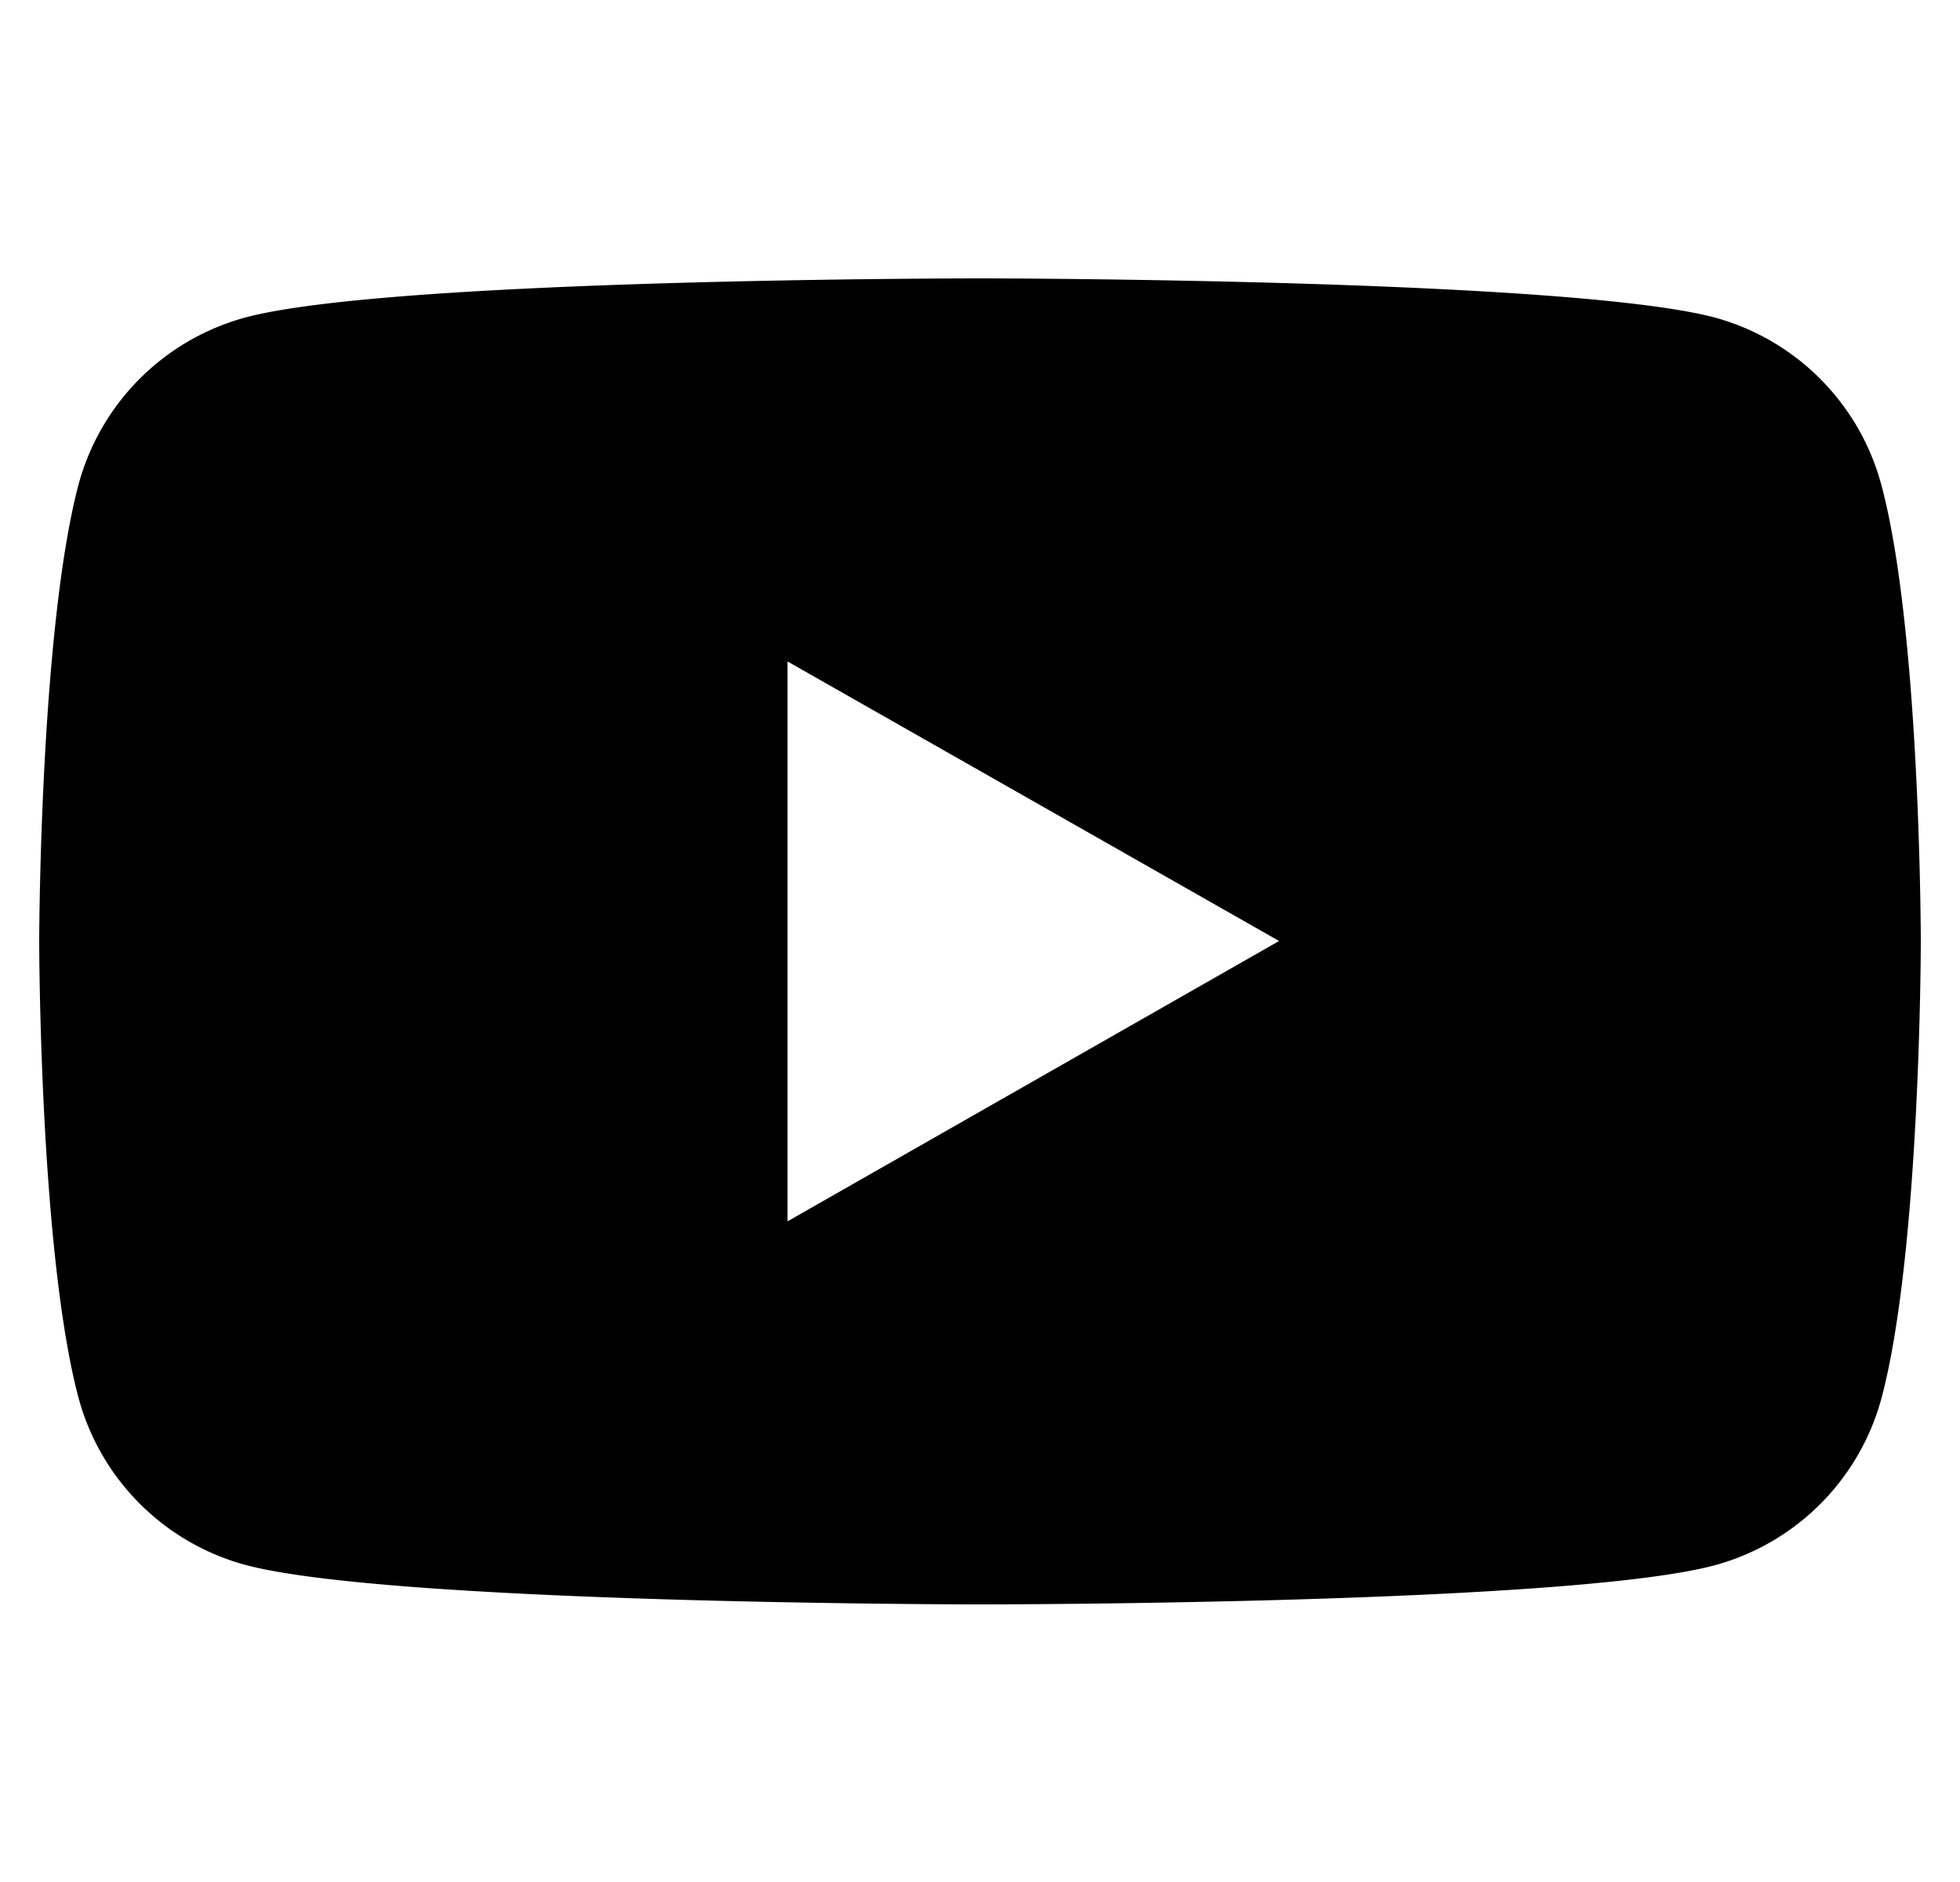 <svg xmlns="http://www.w3.org/2000/svg" viewBox="0 0 50 48"><title>YouTube</title><path fill="currentColor" d="M25 40.92c-.15 0-15.04-.01-18.75-1.01A6.05 6.05 0 012 35.64C1.01 31.9 1 24.09 1 24s.02-7.9 1-11.63a6.05 6.05 0 014.25-4.27C9.95 7.1 24.85 7.1 25 7.1s15.04.01 18.75 1A6.05 6.05 0 0148 12.39c.99 3.72 1 11.55 1 11.63s-.01 7.9-1 11.63a6.05 6.05 0 01-4.25 4.27c-3.7 1-18.6 1-18.75 1zm-4.91-24.05v14.28L32.63 24z"/></svg>